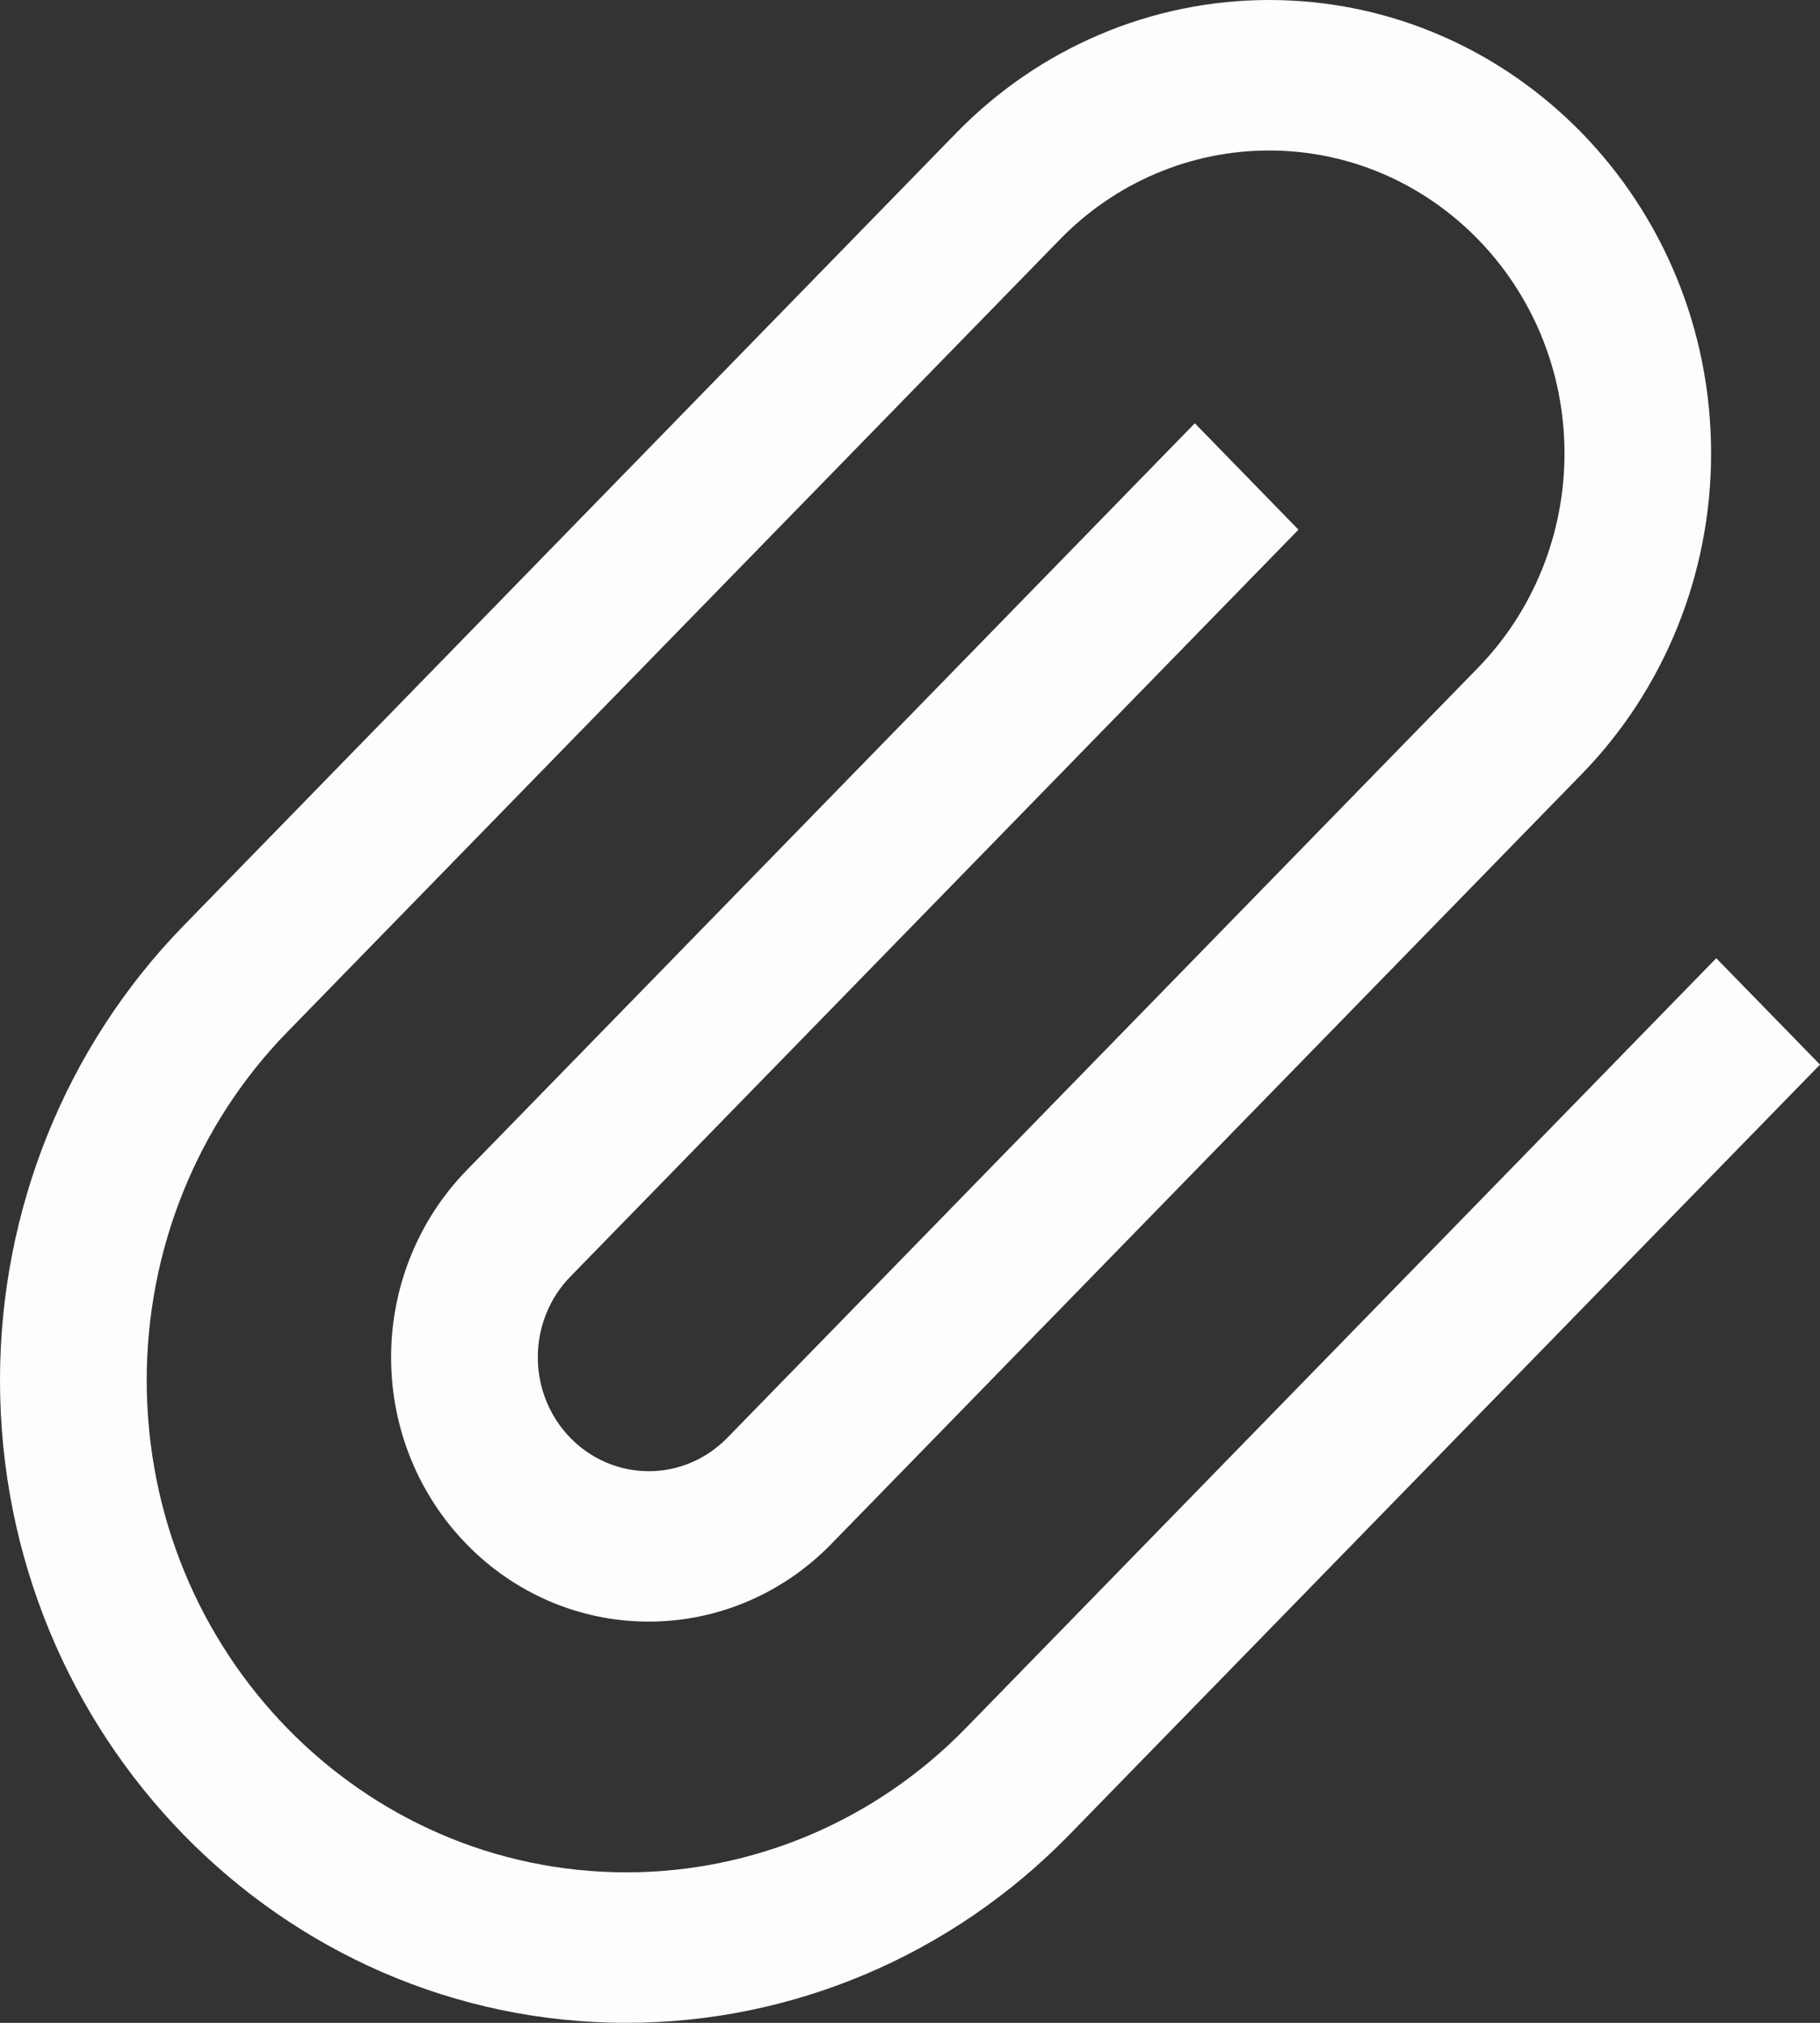 <svg width="18" height="20" viewBox="0 0 18 20" fill="none" xmlns="http://www.w3.org/2000/svg">
<rect x="0" y="0" width="18" height="20" fill="#333333" stroke="none"/>
<path fill-rule="evenodd" clip-rule="evenodd" d="M9.459 1.313C10.279 0.472 11.391 0 12.551 0C14.966 0 16.923 2.007 16.923 4.484C16.923 5.673 16.462 6.814 15.643 7.654L8.219 15.268C7.741 15.758 7.093 16.033 6.417 16.033C5.009 16.033 3.868 14.863 3.868 13.419C3.868 12.726 4.137 12.061 4.615 11.571L11.817 4.185L12.842 5.237L5.64 12.623C5.434 12.834 5.319 13.12 5.319 13.419C5.319 14.041 5.81 14.546 6.417 14.546C6.708 14.546 6.987 14.427 7.193 14.216L14.617 6.603C15.165 6.041 15.473 5.279 15.473 4.484C15.473 2.829 14.164 1.488 12.551 1.488C11.776 1.488 11.033 1.803 10.485 2.365L2.84 10.205C1.95 11.118 1.451 12.355 1.451 13.646C1.451 16.334 3.575 18.512 6.196 18.512C7.454 18.512 8.661 18 9.551 17.087L16.974 9.474L18 10.526L10.577 18.139C9.415 19.331 7.839 20 6.196 20C2.774 20 0 17.155 0 13.646C0 11.961 0.653 10.345 1.815 9.153L9.459 1.313Z" fill="#FDFDFD"/>
</svg>
